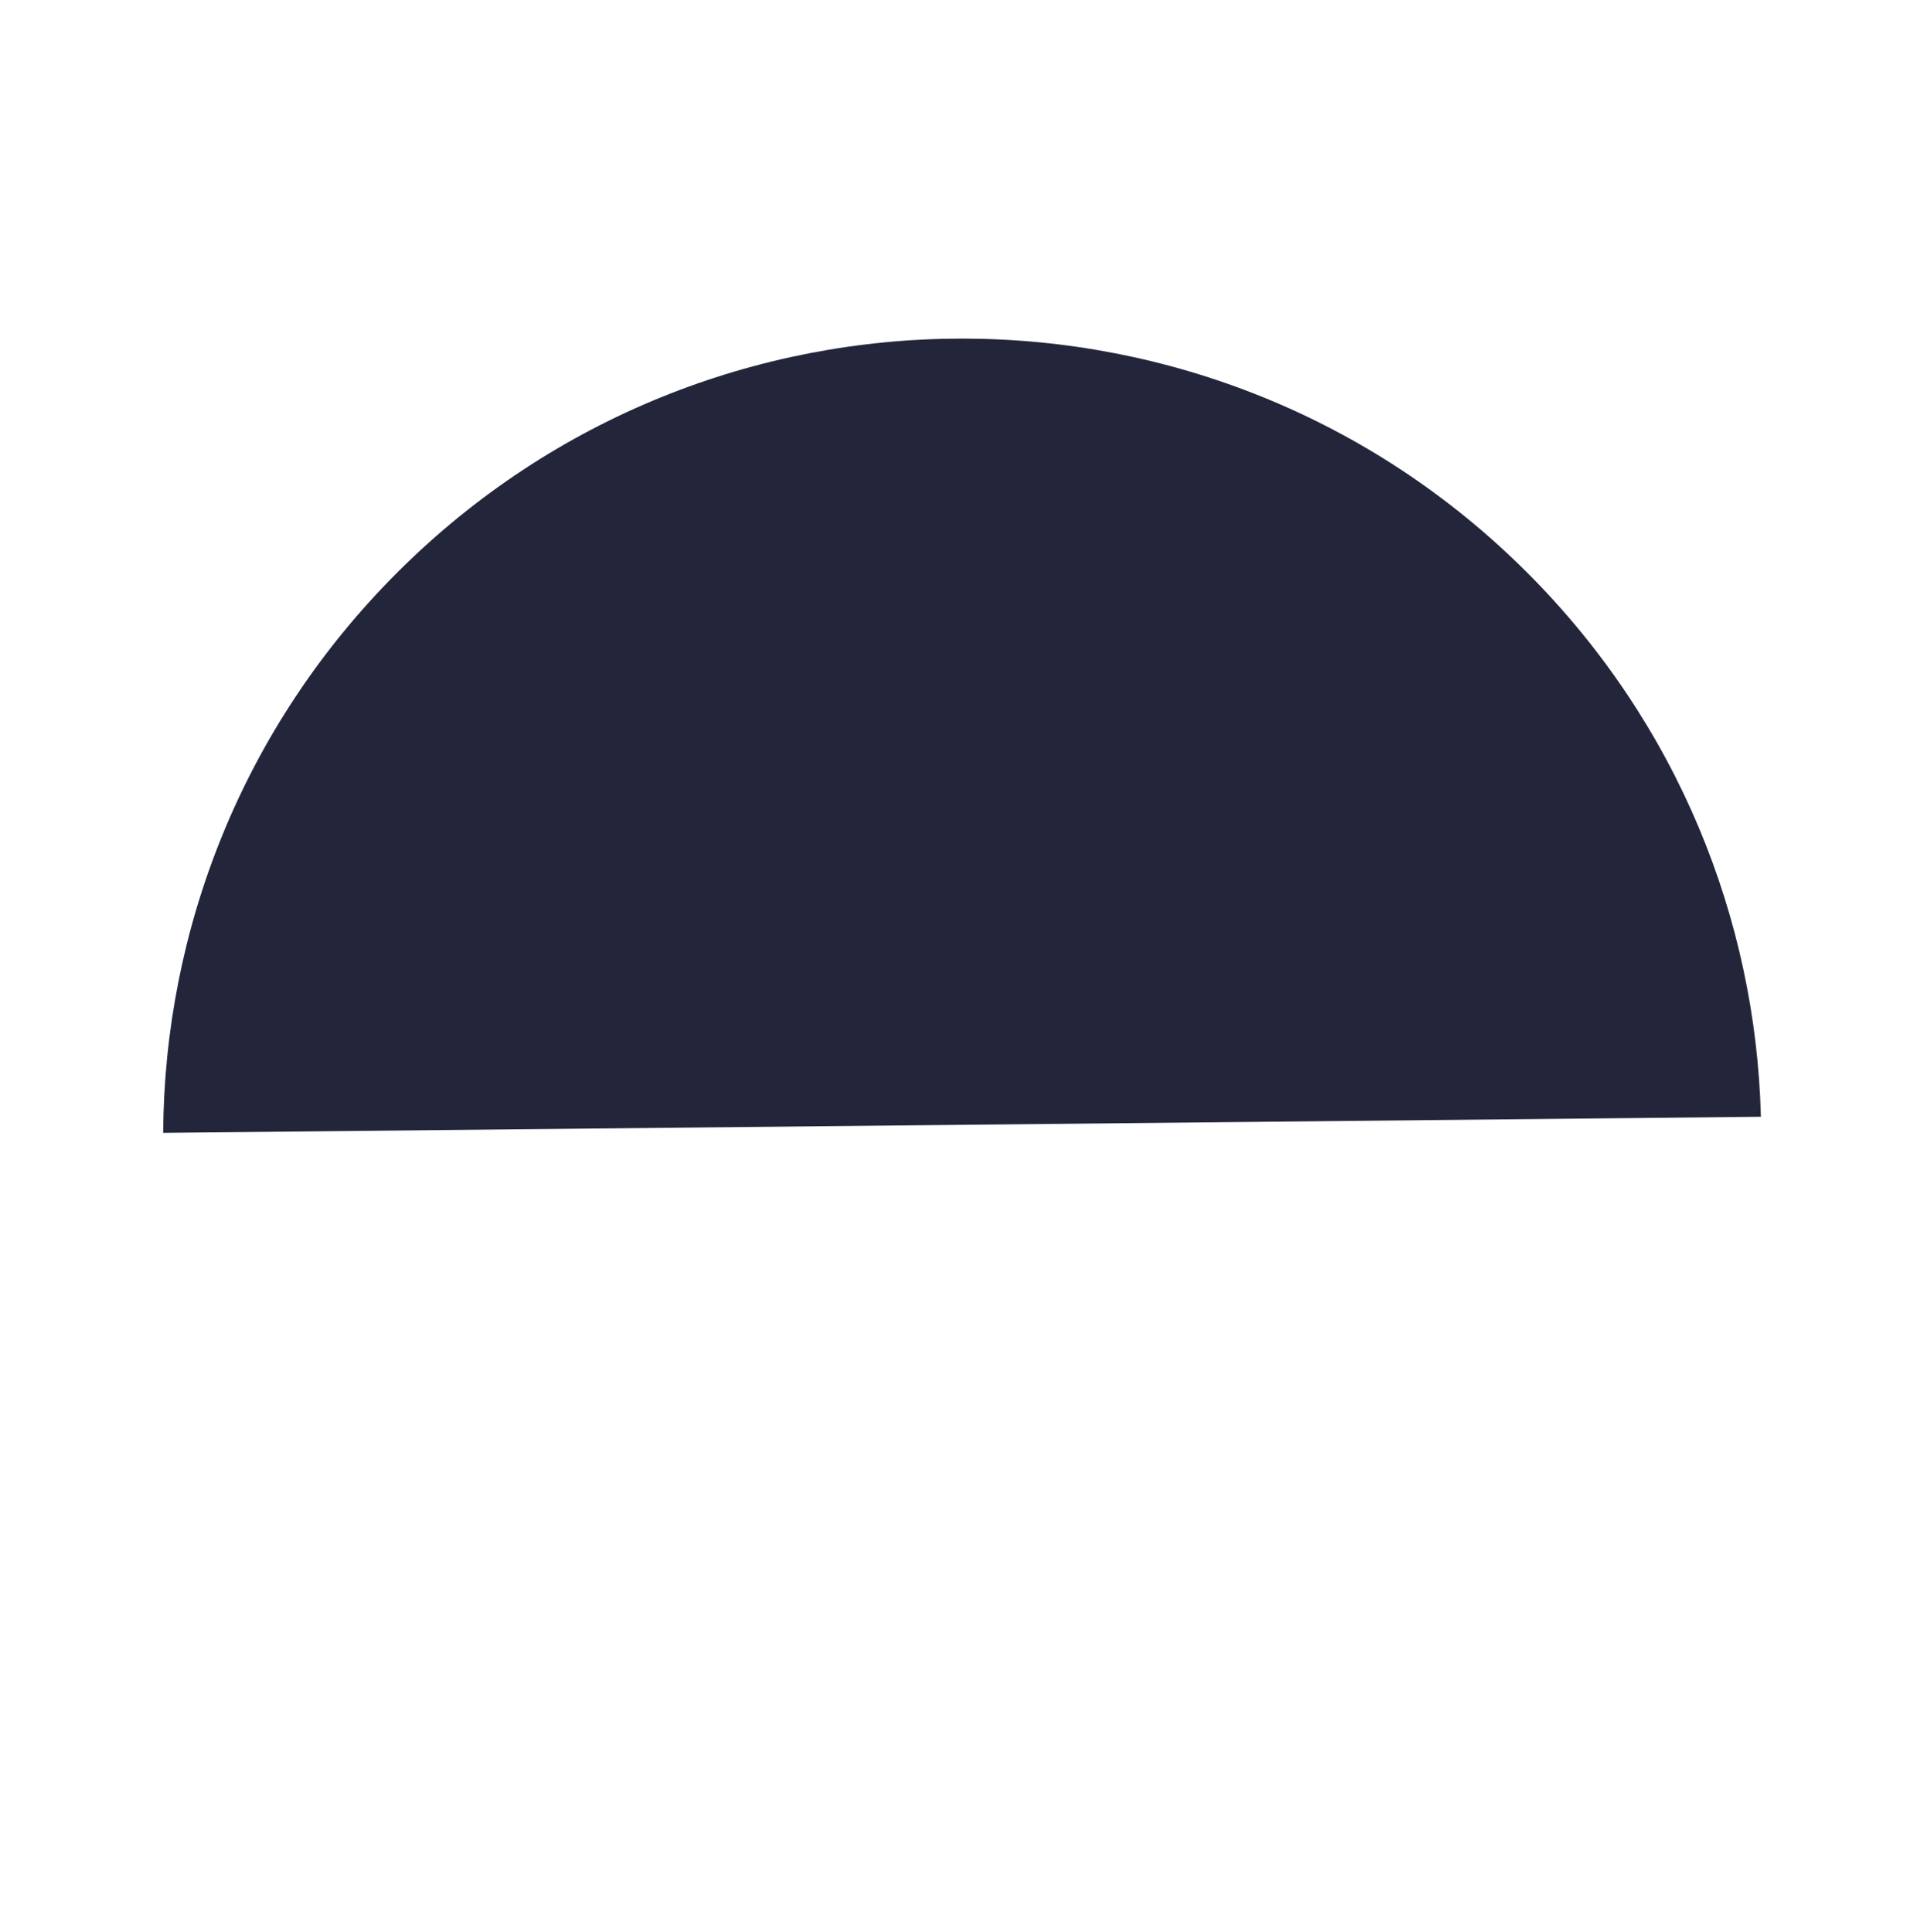 <svg width="123" height="124" viewBox="0 0 123 124" fill="none" xmlns="http://www.w3.org/2000/svg">
<path fill-rule="evenodd" clip-rule="evenodd" d="M112.984 71.667C112.658 58.993 107.658 46.417 97.986 36.745C77.965 16.724 45.505 16.724 25.485 36.745C15.55 46.68 10.545 59.678 10.47 72.7L112.984 71.667Z" fill="#23263B"/>
</svg>
